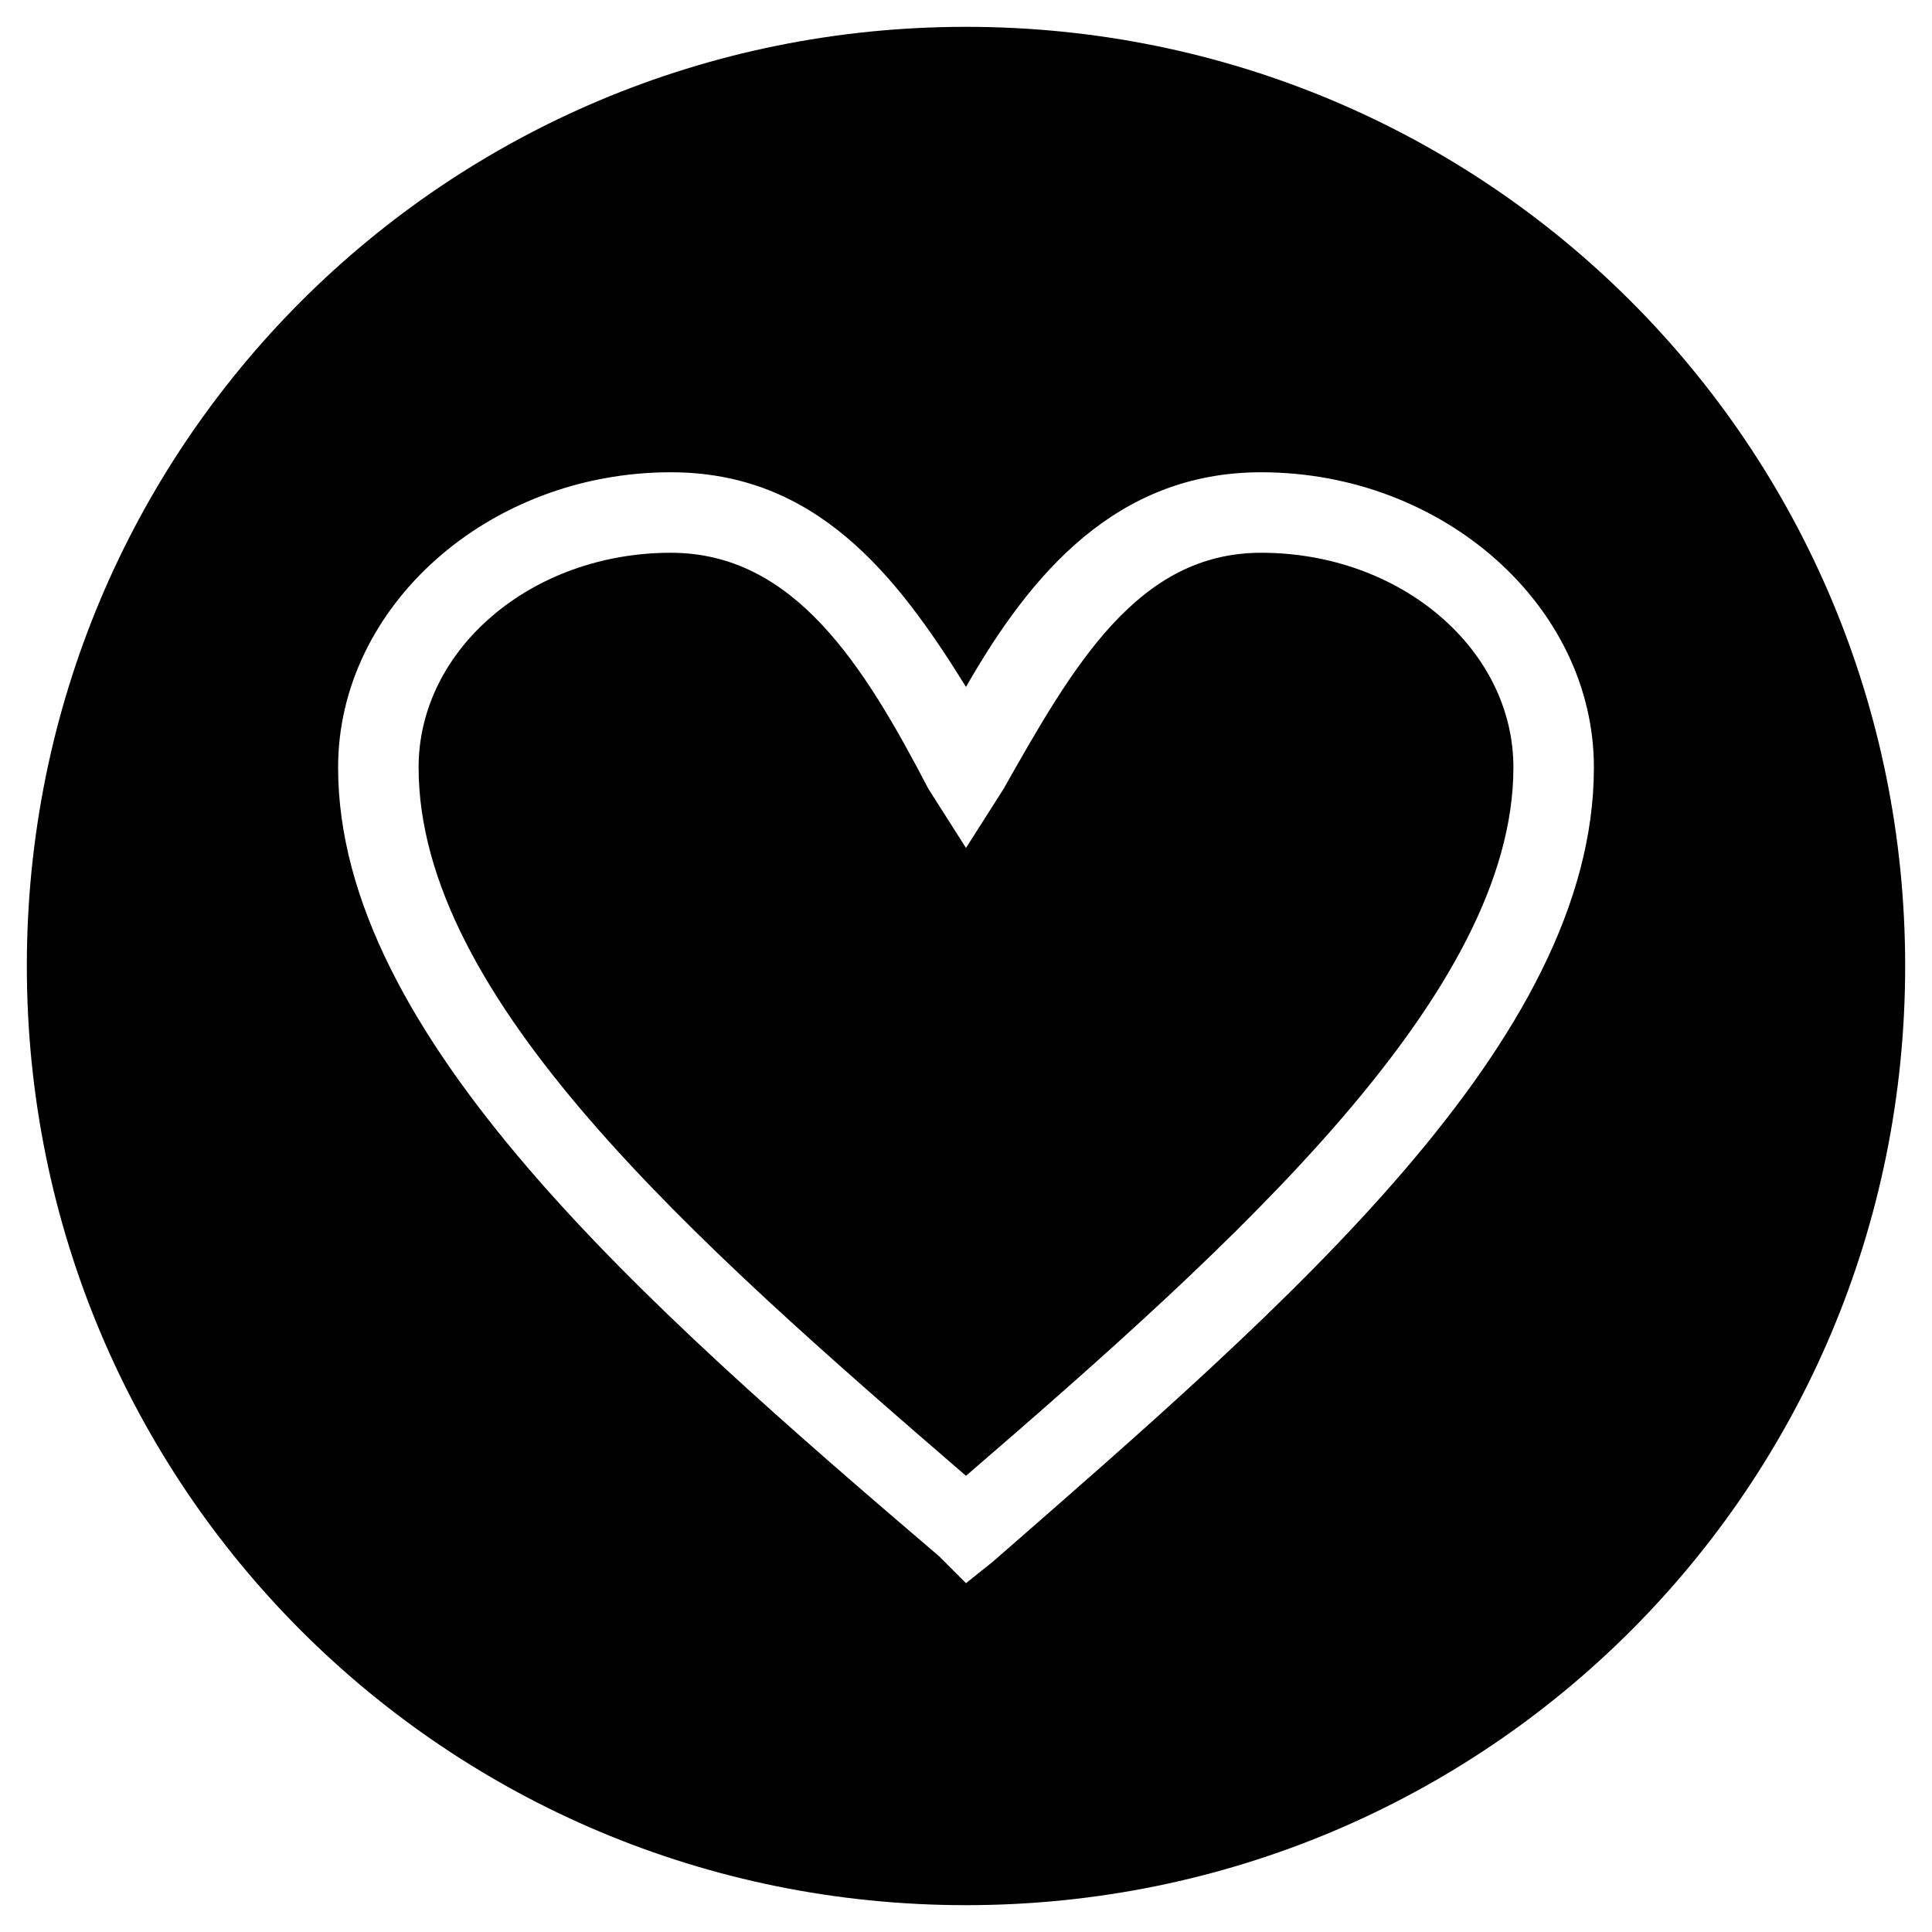 <?xml version="1.0" encoding="utf-8"?>
<!-- Generator: Adobe Illustrator 20.1.0, SVG Export Plug-In . SVG Version: 6.00 Build 0)  -->
<svg version="1.1" id="Layer_1" xmlns="http://www.w3.org/2000/svg" xmlns:xlink="http://www.w3.org/1999/xlink" x="0px" y="0px"
	 viewBox="0 0 36 36" style="enable-background:new 0 0 36 36;" xml:space="preserve">
<g>
	<path d="M23.5,10.3c-2.3,0-3.5,2.1-4.8,4.4L18,15.8l-0.7-1.1c-1.2-2.3-2.5-4.4-4.8-4.4c-2.6,0-4.7,1.8-4.7,4
		c0,4.3,5.1,8.8,10.2,13.2c5.1-4.4,10.2-9,10.2-13.2C28.2,12.1,26.1,10.3,23.5,10.3z"/>
	<path d="M18,0.5C8.3,0.5,0.5,8.3,0.5,18S8.3,35.5,18,35.5S35.5,27.7,35.5,18S27.7,0.5,18,0.5z M18.5,29.1L18,29.5L17.5,29
		C12,24.3,6.3,19.3,6.3,14.3c0-3,2.8-5.5,6.2-5.5c2.7,0,4.2,1.9,5.5,4c1.2-2.1,2.8-4,5.5-4c3.4,0,6.2,2.5,6.2,5.5
		C29.7,19.4,24,24.3,18.5,29.1z"/>
</g>
</svg>
